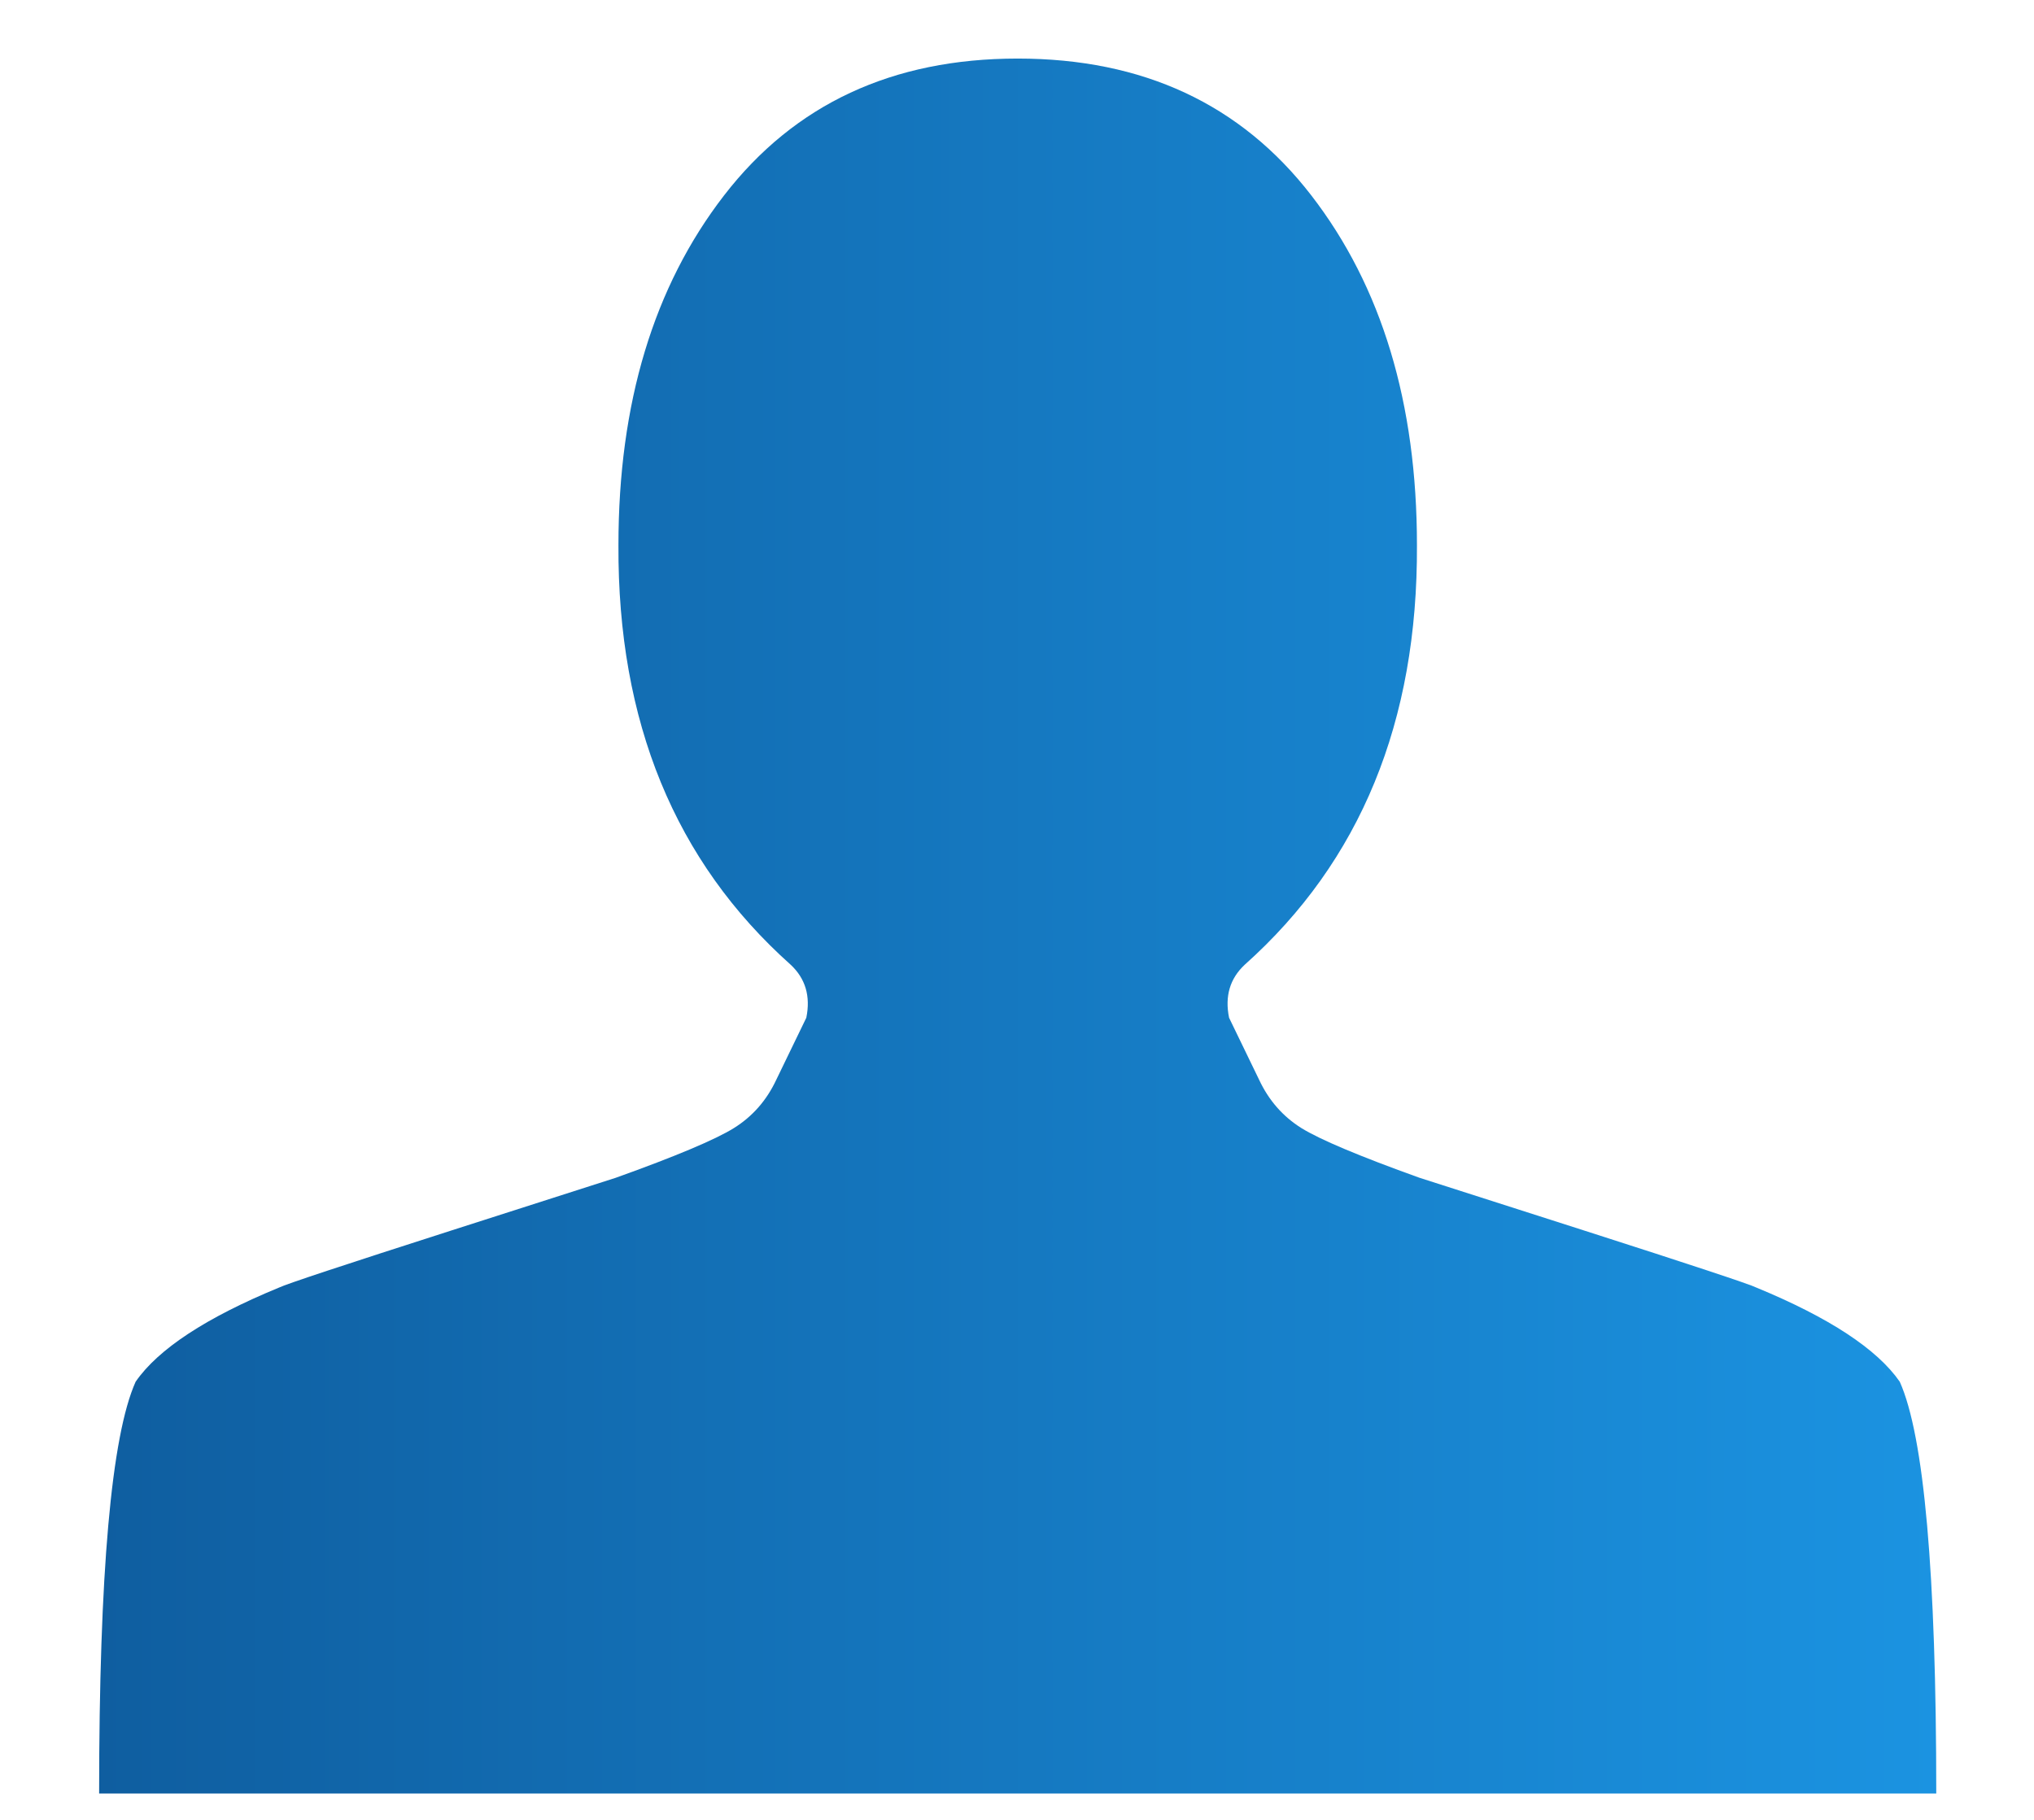 <svg width="19" height="17" viewBox="0 0 19 17" fill="none" xmlns="http://www.w3.org/2000/svg">
<path d="M9.506 0.547C8.336 0.547 7.422 0.973 6.764 1.825C6.106 2.677 5.777 3.766 5.777 5.093C5.769 6.741 6.305 8.047 7.386 9.012C7.524 9.141 7.573 9.306 7.532 9.507L7.252 10.085C7.162 10.278 7.03 10.429 6.855 10.538C6.681 10.646 6.313 10.801 5.752 11.002C5.728 11.01 5.214 11.175 4.211 11.496C3.207 11.818 2.673 11.995 2.608 12.027C1.925 12.308 1.478 12.602 1.267 12.907C1.04 13.414 0.926 14.696 0.926 16.754H18.087C18.087 14.696 17.973 13.414 17.746 12.907C17.534 12.602 17.087 12.308 16.405 12.027C16.34 11.995 15.806 11.818 14.802 11.496C13.799 11.175 13.285 11.01 13.26 11.002C12.7 10.801 12.332 10.646 12.157 10.538C11.983 10.429 11.851 10.278 11.761 10.085L11.481 9.507C11.44 9.306 11.489 9.141 11.627 9.012C12.708 8.047 13.244 6.741 13.236 5.093C13.236 3.766 12.907 2.677 12.249 1.825C11.591 0.973 10.677 0.547 9.506 0.547Z" fill="url(#paint0_linear)"/>
<defs>
<linearGradient id="paint0_linear" x1="0.926" y1="0.547" x2="18.087" y2="0.547" gradientUnits="userSpaceOnUse">
<stop stop-color="#0F5EA0"/>
<stop offset="1" stop-color="#1B93E1"/>
</linearGradient>
</defs>
</svg>
